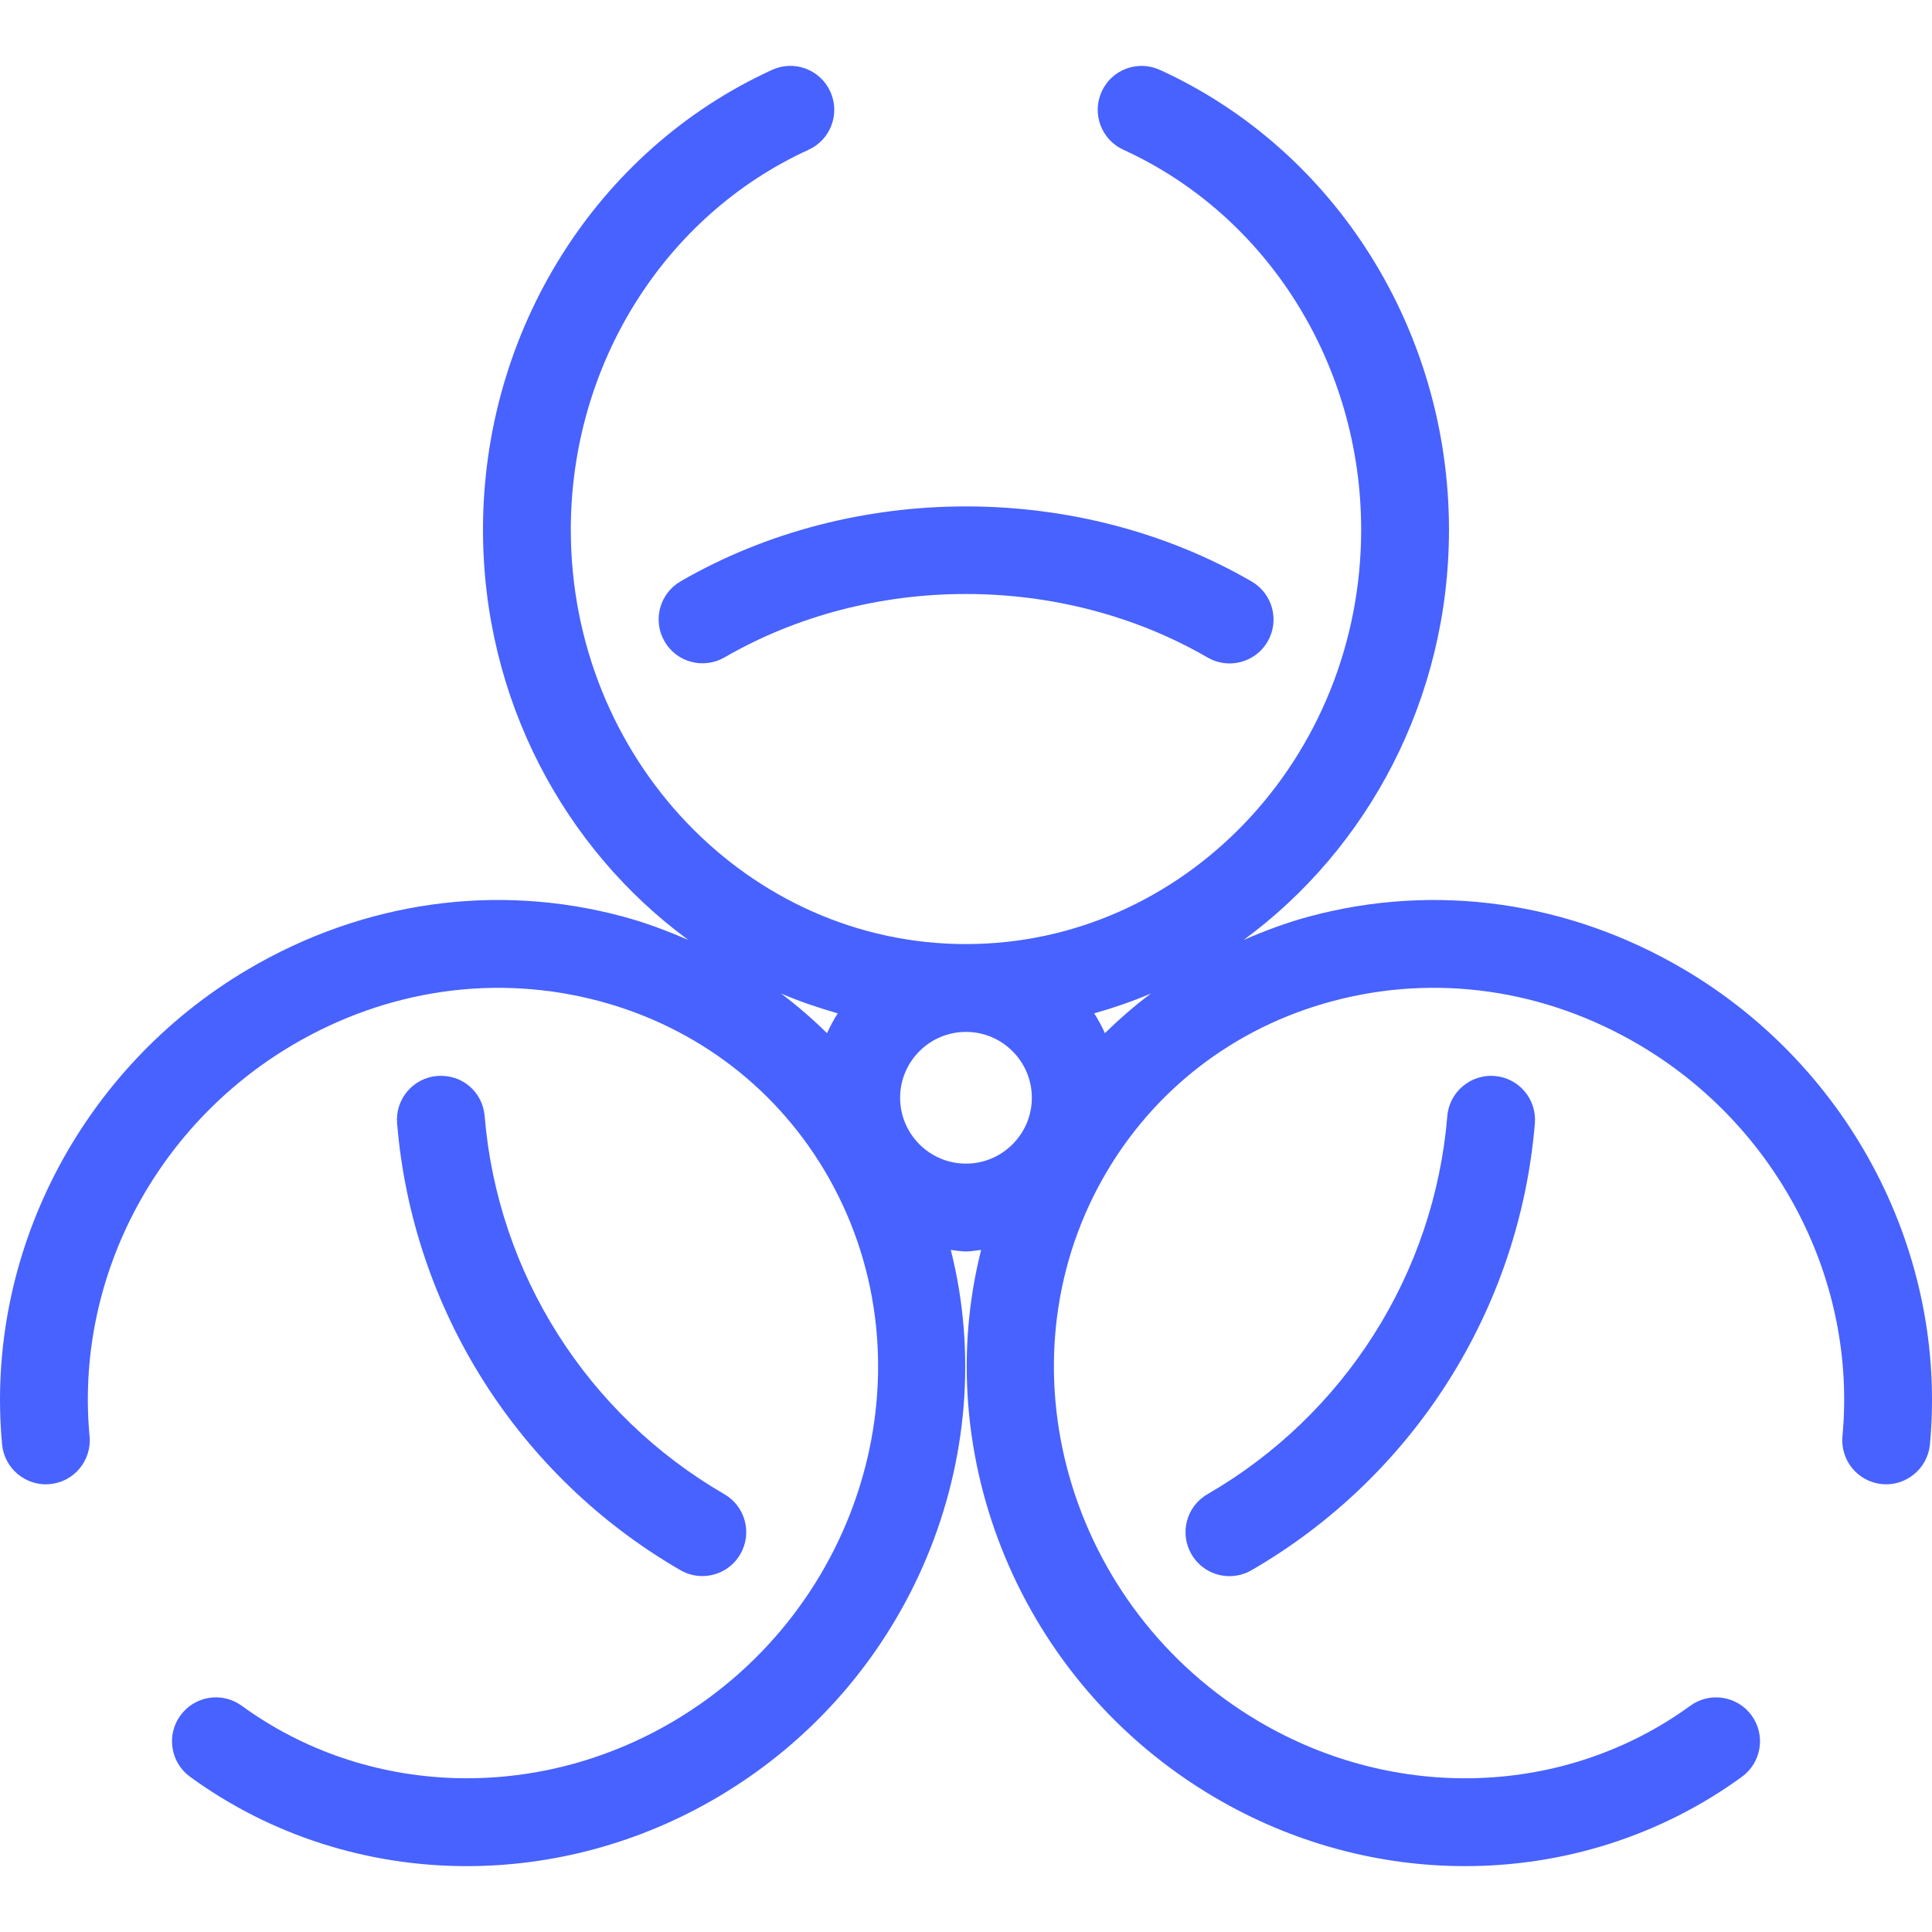 <!DOCTYPE svg PUBLIC "-//W3C//DTD SVG 1.1//EN" "http://www.w3.org/Graphics/SVG/1.1/DTD/svg11.dtd">
<!-- Uploaded to: SVG Repo, www.svgrepo.com, Transformed by: SVG Repo Mixer Tools -->
<svg fill="#4762ff" height="800px" width="800px" version="1.1" id="Layer_1" xmlns="http://www.w3.org/2000/svg" xmlns:xlink="http://www.w3.org/1999/xlink" viewBox="0 0 512.003 512.003" xml:space="preserve">
<g id="SVGRepo_bgCarrier" stroke-width="0"/>
<g id="SVGRepo_tracerCarrier" stroke-linecap="round" stroke-linejoin="round"/>
<g id="SVGRepo_iconCarrier"> <g> <g> <path d="M446.263,256.885c-30.545-18.013-65.815-22.982-99.223-14.022c-6.051,1.617-11.846,3.805-17.478,6.249 c32.861-24.111,54.435-63.825,54.435-108.73c0-52.783-30.08-100.62-76.625-121.868c-5.865-2.665-12.753-0.093-15.418,5.76 c-2.665,5.841-0.093,12.742,5.76,15.418c38.272,17.466,63.011,56.995,63.011,100.689c0,60.556-46.976,109.812-104.727,109.812 s-104.727-49.257-104.727-109.812c0-43.695,24.739-83.223,63.011-100.689c5.853-2.665,8.425-9.565,5.76-15.418 s-9.553-8.436-15.418-5.76c-46.545,21.248-76.625,69.085-76.625,121.868c0,44.905,21.562,84.62,54.435,108.73 c-5.632-2.444-11.415-4.631-17.478-6.249c-33.42-8.972-68.678-3.991-99.223,14.022c-44.3,26.135-69.888,75.567-65.175,125.929 c0.605,6.4,6.342,11.113,12.672,10.496c6.4-0.593,11.101-6.272,10.508-12.672C19.848,339.2,40.98,298.496,77.553,276.923 c25.1-14.801,54.028-18.921,81.385-11.59c26.007,6.97,47.593,23.622,60.742,46.895c27.951,49.466,9.437,114.06-41.286,143.977 c-36.457,21.492-81.338,19.863-114.327-4.154c-5.213-3.793-12.463-2.63-16.256,2.56c-3.782,5.19-2.641,12.474,2.56,16.256 c21.609,15.744,47.325,23.68,73.356,23.68c22.749,0,45.754-6.063,66.479-18.292c51.631-30.452,75.508-90.705,61.766-145.012 c1.338,0.14,2.641,0.407,4.026,0.407c1.373,0,2.676-0.268,4.015-0.407c-13.731,54.307,10.147,114.56,61.777,145.012 c20.724,12.23,43.729,18.292,66.479,18.292c26.031,0,51.747-7.948,73.367-23.68c5.19-3.782,6.342-11.066,2.56-16.256 c-3.782-5.19-11.055-6.342-16.256-2.56c-33.001,24.017-77.882,25.658-114.327,4.154c-50.711-29.917-69.236-94.511-41.297-143.977 c13.161-23.273,34.735-39.936,60.753-46.895c27.357-7.343,56.273-3.223,81.385,11.59c36.561,21.574,57.705,62.289,53.818,103.715 c-0.593,6.4,4.119,12.078,10.508,12.672c6.33,0.593,12.067-4.108,12.672-10.496C516.151,332.44,490.574,283.008,446.263,256.885z M219.168,273.804c-3.84-3.782-7.901-7.296-12.207-10.531c4.876,2.106,9.926,3.805,15.057,5.283 C220.925,270.208,220.017,271.989,219.168,273.804z M255.997,308.376c-9.623,0-17.455-7.831-17.455-17.455 s7.831-17.455,17.455-17.455s17.455,7.831,17.455,17.455S265.62,308.376,255.997,308.376z M292.826,273.804 c-0.849-1.815-1.757-3.596-2.851-5.248c5.143-1.478,10.193-3.177,15.057-5.283C300.727,266.508,296.666,270.022,292.826,273.804z"/> </g> </g> <g> <g> <path d="M331.703,154.101c-45.824-26.519-105.565-26.519-151.343-0.035c-5.562,3.223-7.471,10.345-4.247,15.907 c3.188,5.562,10.298,7.459,15.895,4.247c38.679-22.412,89.286-22.412,128.035,0.035c1.839,1.059,3.84,1.559,5.818,1.559 c4.026,0,7.924-2.083,10.077-5.807C339.162,164.445,337.253,157.324,331.703,154.101z"/> </g> </g> <g> <g> <path d="M191.962,395.974c-36.34-21.039-60.09-58.496-63.523-100.189c-0.535-6.4-5.935-11.136-12.556-10.647 c-6.412,0.524-11.171,6.144-10.647,12.556c4.073,49.292,32.128,93.568,75.066,118.412c1.839,1.059,3.84,1.571,5.818,1.571 c4.026,0,7.924-2.083,10.077-5.807C199.421,406.307,197.512,399.186,191.962,395.974z"/> </g> </g> <g> <g> <path d="M396.11,285.149c-6.342-0.535-12.032,4.236-12.556,10.624c-3.444,41.716-27.206,79.185-63.569,100.212 c-5.562,3.212-7.471,10.333-4.236,15.895c2.153,3.735,6.051,5.818,10.077,5.818c1.978,0,3.98-0.5,5.818-1.559 c42.95-24.844,71.028-69.12,75.113-118.435C407.281,291.293,402.522,285.673,396.11,285.149z"/> </g> </g> </g>
</svg>